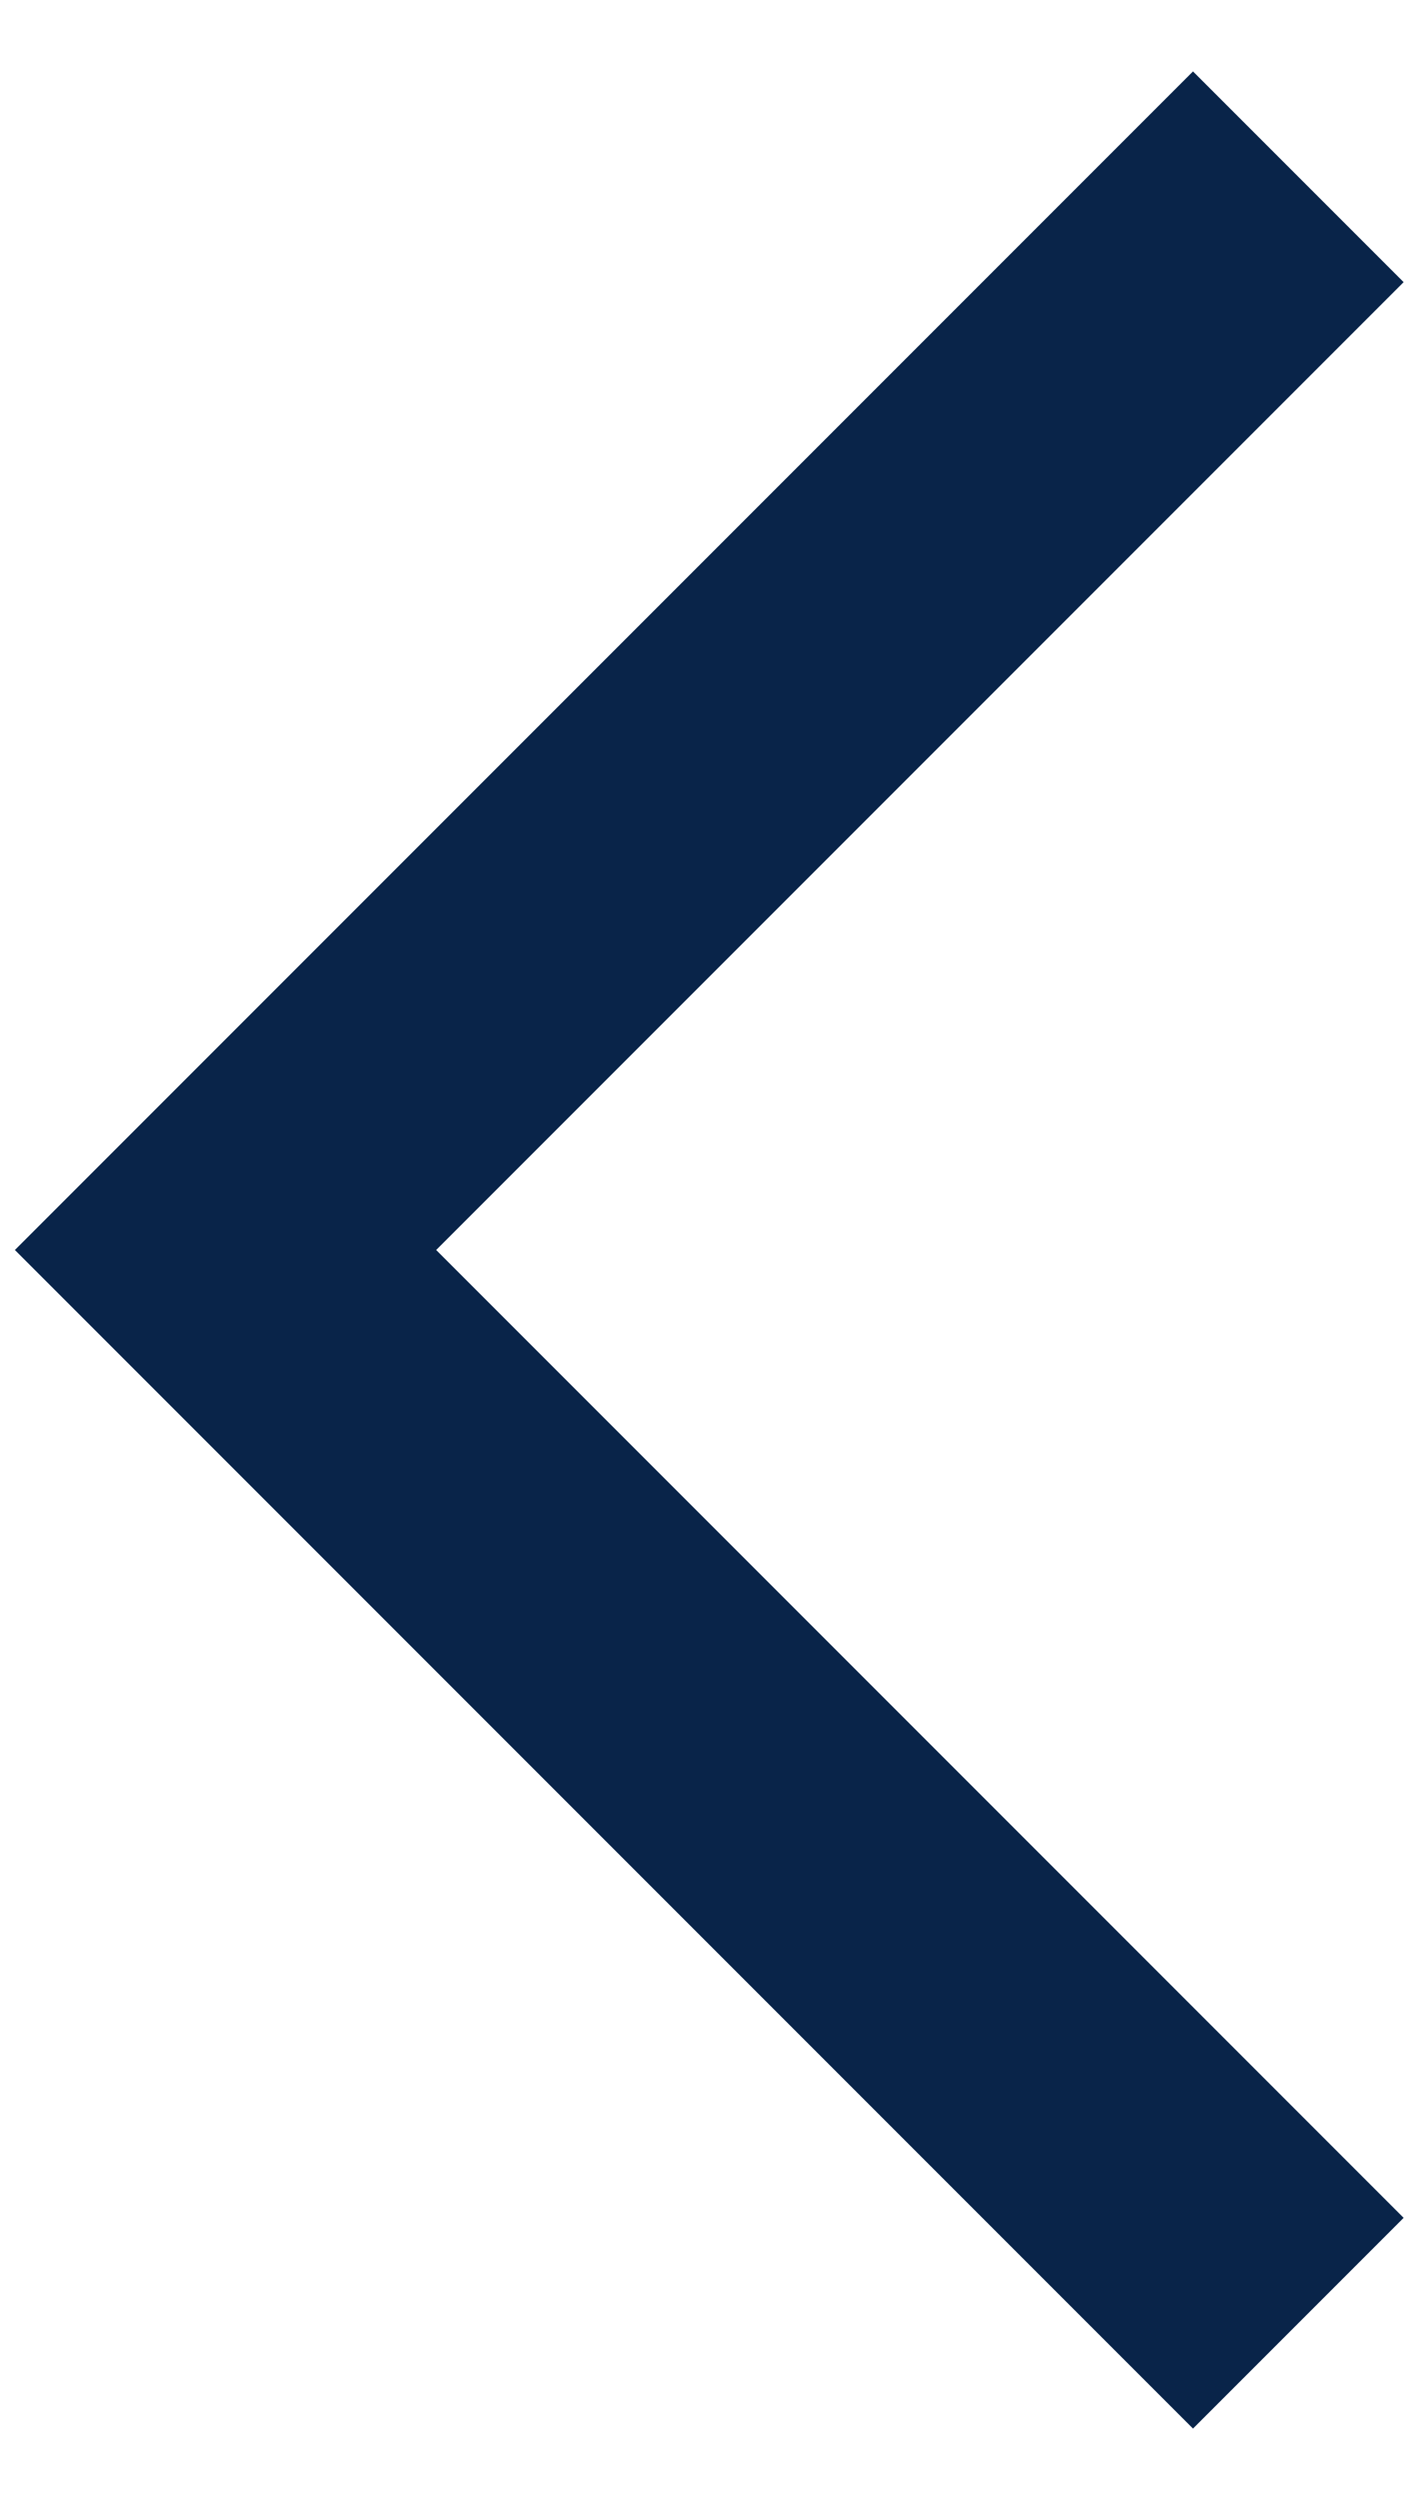 <svg width="16" height="28" viewBox="0 0 16 28" fill="none" xmlns="http://www.w3.org/2000/svg">
<path d="M15.727 3.16L13.367 0.8L0.167 14L13.367 27.2L15.727 24.84L4.887 14L15.727 3.16Z" fill="#092449"/>
</svg>
